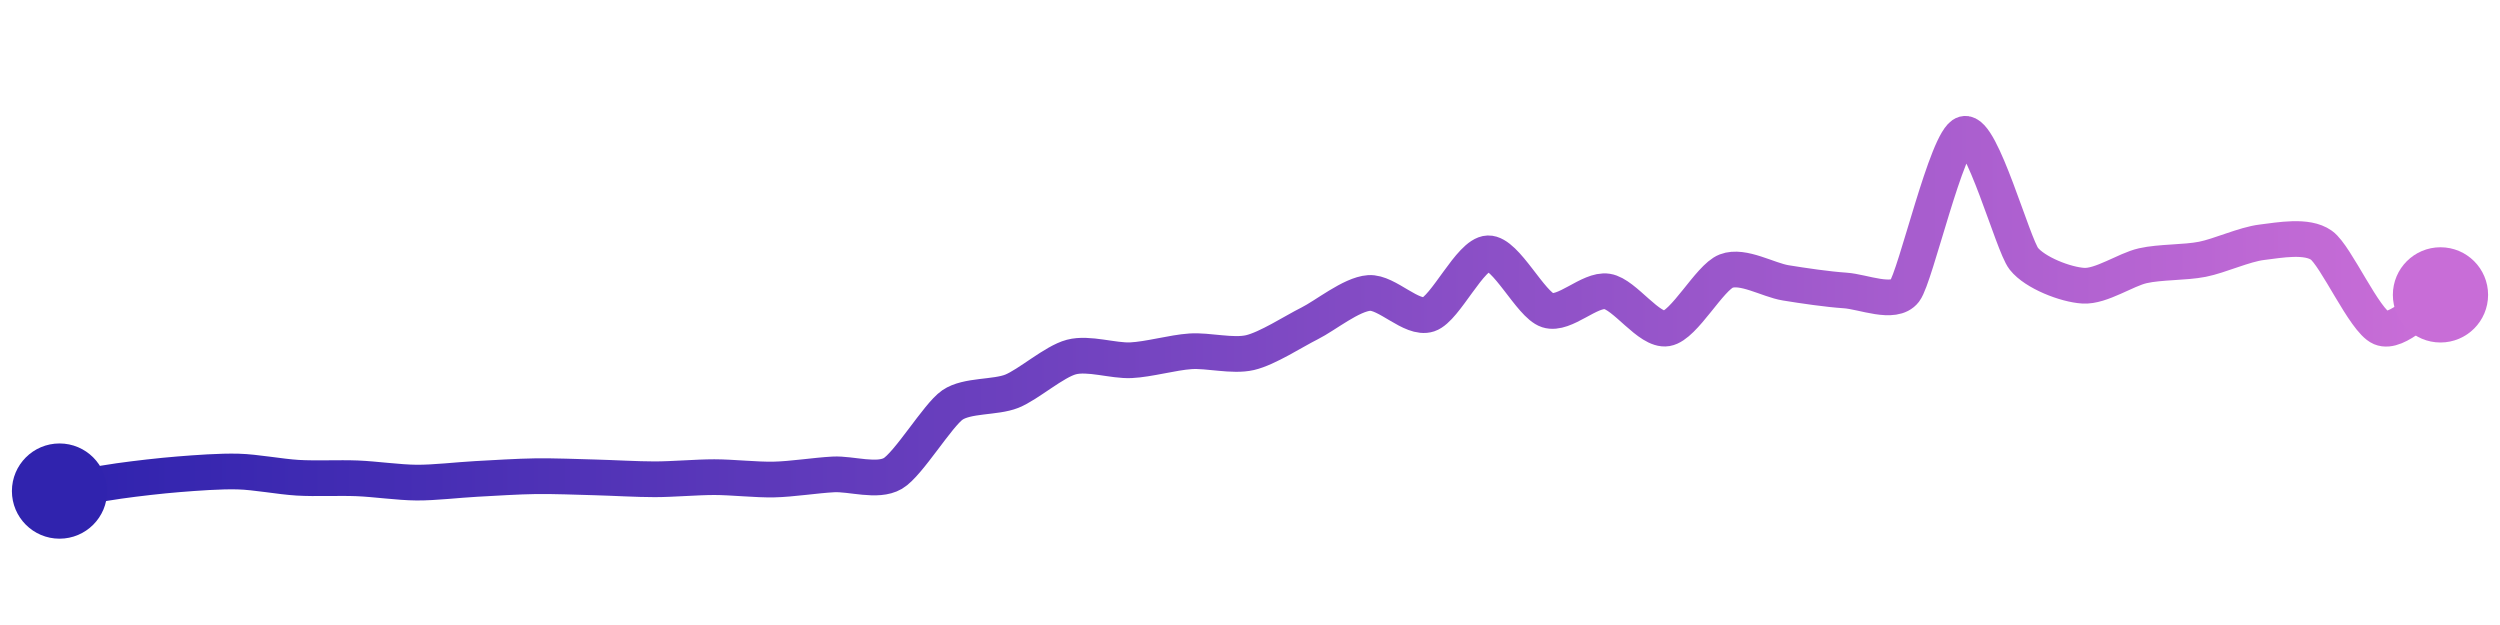 <svg width="200" height="50" viewBox="0 0 210 50" xmlns="http://www.w3.org/2000/svg">
    <defs>
        <linearGradient x1="0%" y1="0%" x2="100%" y2="0%" id="a">
            <stop stop-color="#3023AE" offset="0%"/>
            <stop stop-color="#C86DD7" offset="100%"/>
        </linearGradient>
    </defs>
    <path stroke="url(#a)"
          stroke-width="3"
          stroke-linejoin="round"
          stroke-linecap="round"
          d="M5 40 C 6.48 39.75, 8.51 39.36, 10 39.15 S 13.5 38.71, 15 38.59 S 18.5 38.32, 20 38.36 S 23.5 38.79, 25 38.88 S 28.5 38.87, 30 38.93 S 33.5 39.28, 35 39.29 S 38.5 39.06, 40 38.98 S 43.5 38.77, 45 38.75 S 48.5 38.81, 50 38.85 S 53.5 39.01, 55 39.01 S 58.5 38.83, 60 38.83 S 63.5 39.06, 65 39.03 S 68.5 38.68, 70 38.6 S 73.7 39.28, 75 38.52 S 78.77 33.62, 80 32.77 S 83.61 32.17, 85 31.61 S 88.55 29.12, 90 28.74 S 93.5 29.08, 95 29.01 S 98.5 28.36, 100 28.26 S 103.54 28.71, 105 28.37 S 108.66 26.59, 110 25.92 S 113.5 23.47, 115 23.36 S 118.58 25.63, 120 25.16 S 123.5 20.08, 125 20.03 S 128.57 24.35, 130 24.81 S 133.52 23, 135 23.23 S 138.52 26.59, 140 26.34 S 143.6 22.06, 145 21.52 S 148.52 22.27, 150 22.51 S 153.5 23.05, 155 23.15 S 159.09 24.38, 160 23.19 S 163.55 10.39, 165 10 S 169.07 19.3, 170 20.48 S 173.5 22.66, 175 22.75 S 178.54 21.4, 180 21.07 S 183.53 20.82, 185 20.53 S 188.51 19.28, 190 19.1 S 193.78 18.48, 195 19.35 S 198.62 25.7, 200 26.28 S 203.69 24.24, 205 23.52"
          fill="none"/>
    <circle r="4" cx="5" cy="40" fill="#3023AE"/>
    <circle r="4" cx="205" cy="23.52" fill="#C86DD7"/>      
</svg>